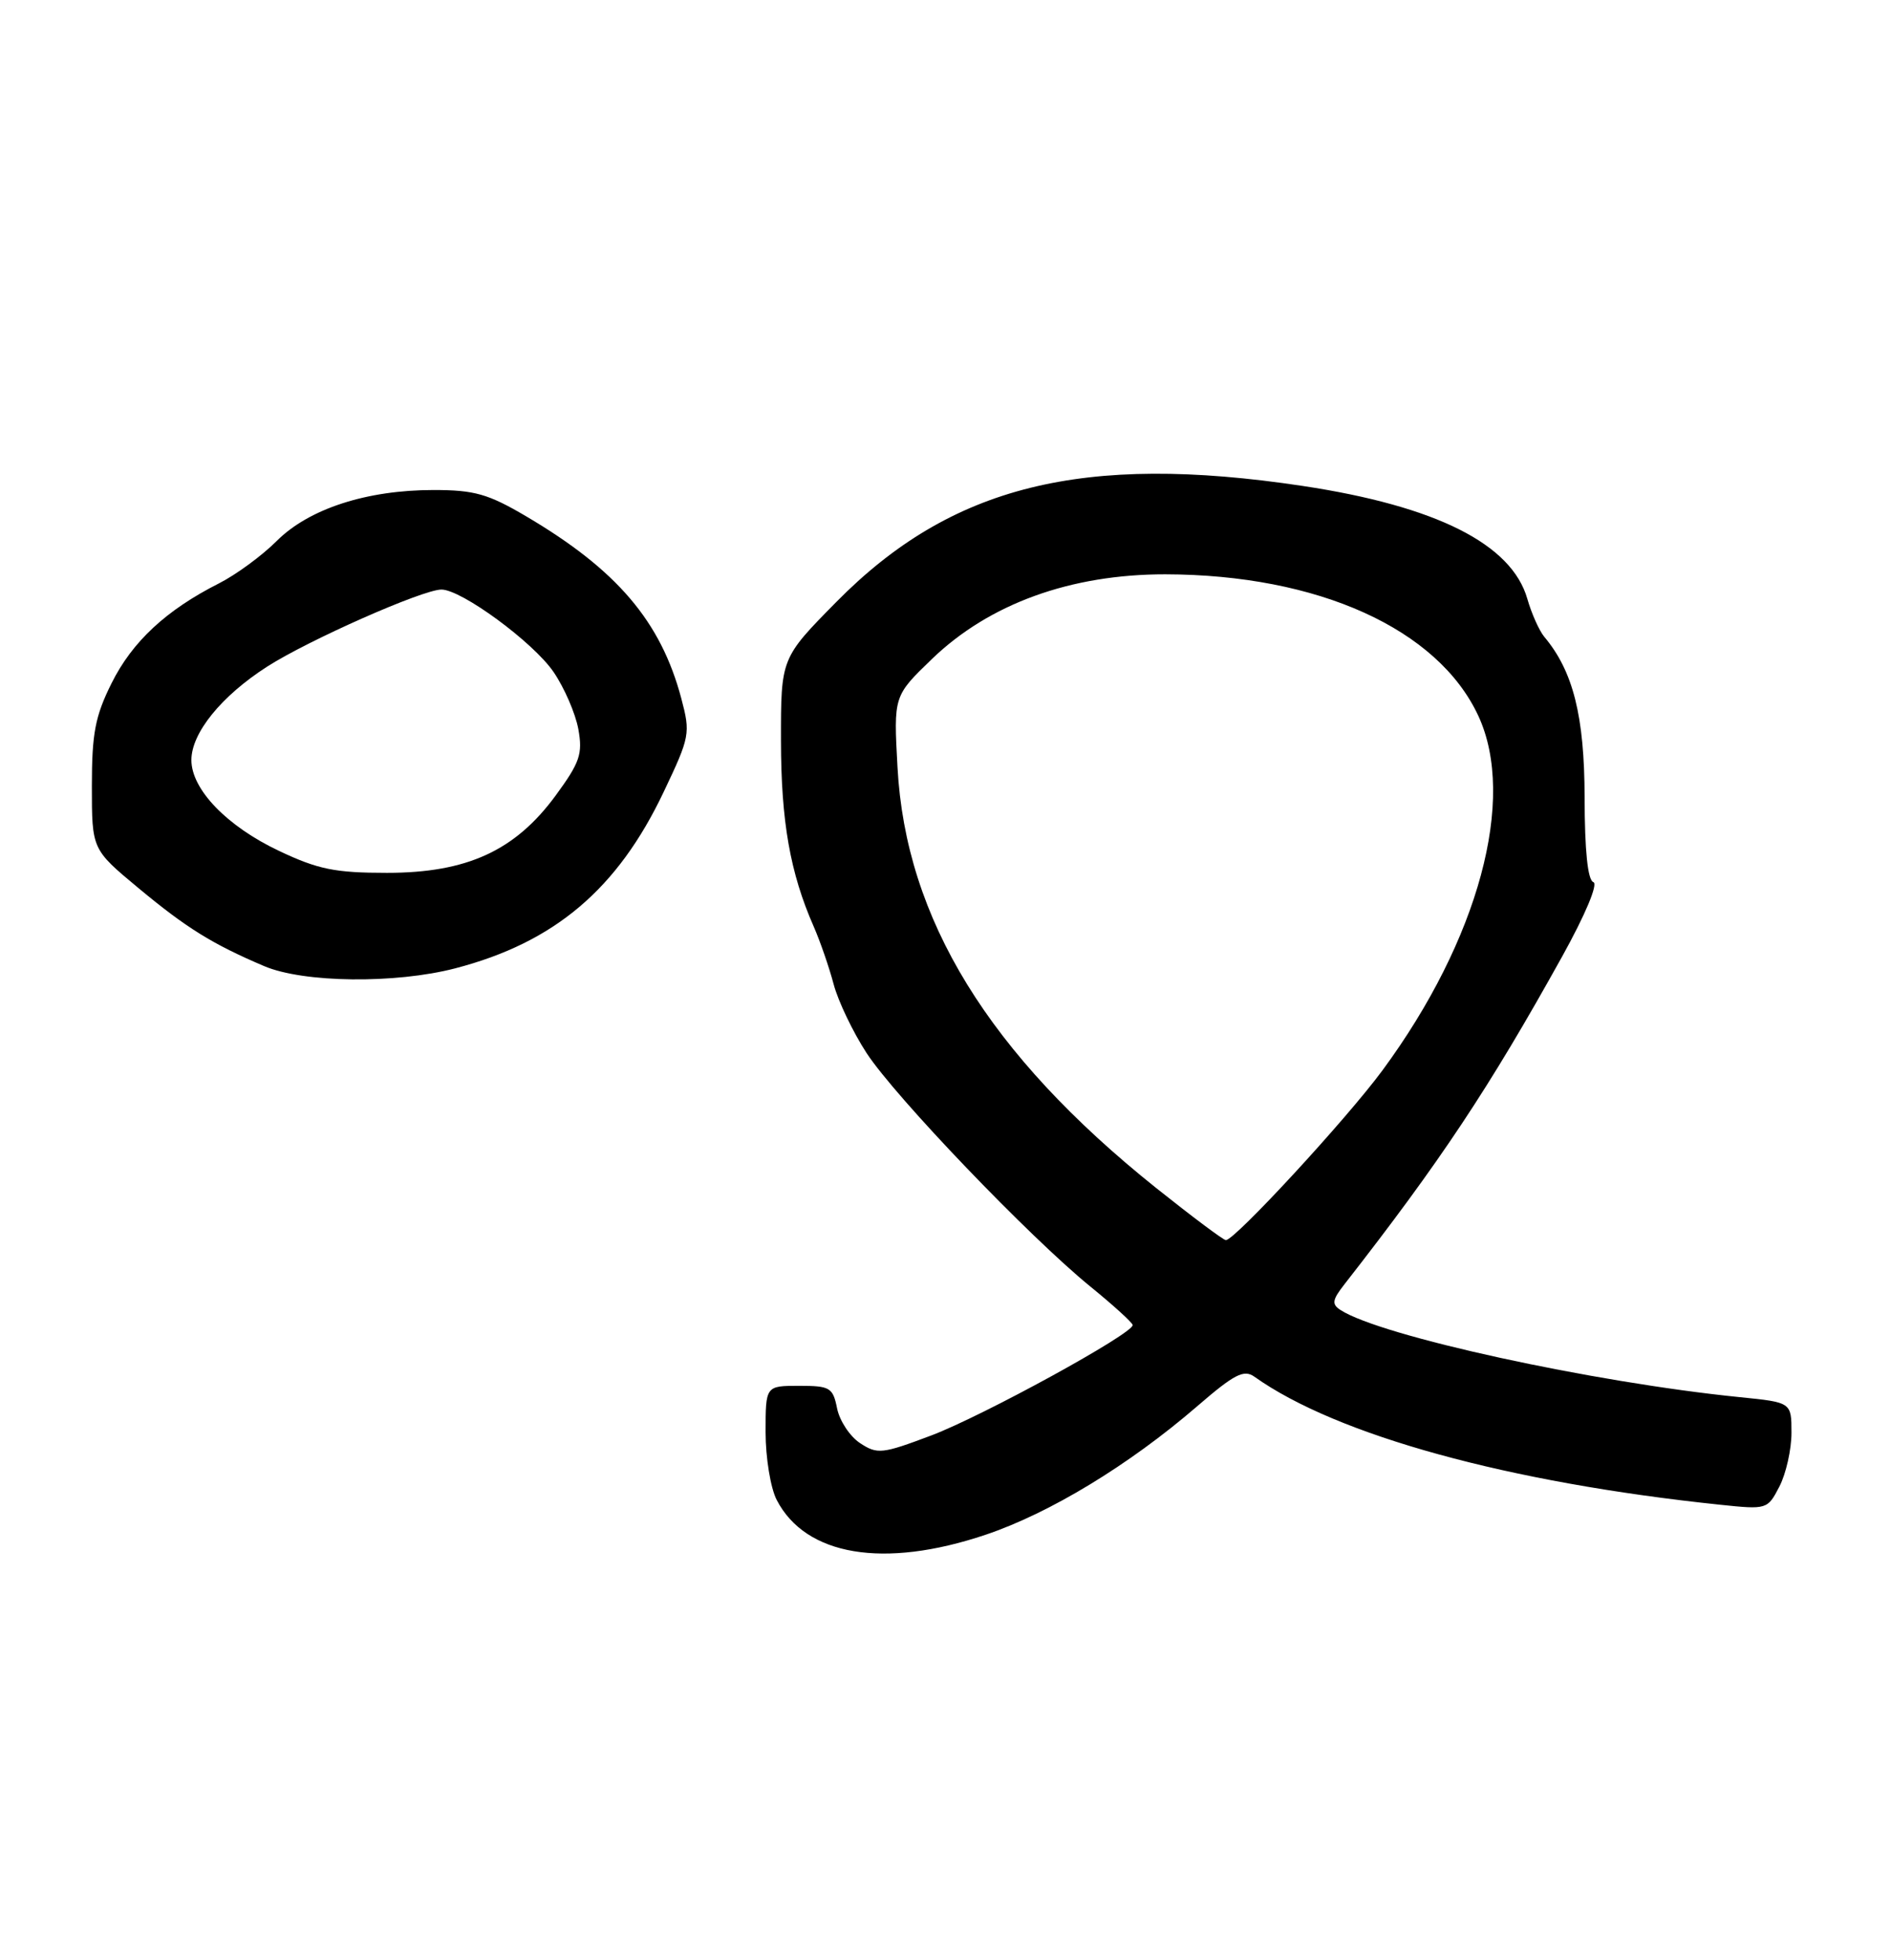 <?xml version="1.0" encoding="UTF-8" standalone="no"?>
<!DOCTYPE svg PUBLIC "-//W3C//DTD SVG 1.1//EN" "http://www.w3.org/Graphics/SVG/1.1/DTD/svg11.dtd" >
<svg xmlns="http://www.w3.org/2000/svg" xmlns:xlink="http://www.w3.org/1999/xlink" version="1.1" viewBox="0 0 247 256">
 <g >
 <path fill="currentColor"
d=" M 128.71 200.46 C 137.11 197.64 147.48 191.34 156.35 183.69 C 161.23 179.47 162.47 178.83 163.85 179.81 C 174.62 187.47 197.05 193.64 224.68 196.53 C 230.81 197.17 230.87 197.15 232.43 194.14 C 233.29 192.47 234.00 189.31 234.00 187.13 C 234.00 183.16 234.00 183.16 227.25 182.48 C 208.02 180.54 180.37 174.51 175.10 171.10 C 173.92 170.34 174.01 169.79 175.60 167.75 C 188.17 151.65 194.49 142.13 204.04 124.94 C 207.10 119.42 208.77 115.42 208.12 115.21 C 207.39 114.96 206.99 111.11 206.98 104.17 C 206.96 93.54 205.49 87.67 201.71 83.17 C 201.05 82.37 200.05 80.14 199.50 78.22 C 197.45 71.05 187.59 66.10 170.17 63.47 C 141.45 59.14 124.23 63.42 109.25 78.61 C 102.00 85.96 102.00 85.96 102.01 96.73 C 102.02 107.29 103.21 114.02 106.28 121.00 C 107.12 122.92 108.30 126.32 108.89 128.55 C 109.48 130.77 111.42 134.82 113.20 137.55 C 116.99 143.33 134.40 161.49 142.38 168.00 C 145.42 170.47 147.92 172.75 147.95 173.06 C 148.05 174.16 128.34 184.96 121.62 187.49 C 115.22 189.90 114.60 189.97 112.35 188.49 C 111.02 187.62 109.67 185.58 109.34 183.95 C 108.79 181.22 108.42 181.00 104.38 181.00 C 100.00 181.00 100.00 181.00 100.00 187.05 C 100.00 190.38 100.65 194.36 101.45 195.90 C 105.23 203.21 115.43 204.92 128.71 200.46 Z  M 59.47 126.47 C 72.44 123.09 80.67 116.12 86.70 103.41 C 90.12 96.22 90.20 95.78 88.99 91.22 C 86.31 81.14 80.57 74.41 68.70 67.42 C 63.76 64.51 61.96 64.00 56.63 64.00 C 47.89 64.00 40.35 66.45 36.14 70.66 C 34.23 72.57 30.84 75.06 28.59 76.20 C 21.71 79.68 17.28 83.80 14.58 89.22 C 12.43 93.53 12.00 95.78 12.00 102.66 C 12.00 110.93 12.00 110.93 18.06 115.97 C 24.34 121.19 27.71 123.29 34.50 126.18 C 39.63 128.37 51.63 128.51 59.47 126.47 Z  M 151.00 155.15 C 129.14 137.67 118.30 120.03 117.23 100.20 C 116.72 90.90 116.72 90.90 121.73 86.07 C 129.22 78.85 139.85 75.00 152.22 75.01 C 172.16 75.05 187.82 82.13 193.10 93.50 C 198.12 104.32 193.13 122.76 180.58 139.79 C 175.89 146.16 161.25 162.02 160.12 161.97 C 159.78 161.96 155.68 158.88 151.00 155.15 Z  M 36.46 111.14 C 29.64 107.92 25.00 103.10 25.00 99.27 C 25.00 95.73 28.91 90.91 34.89 87.07 C 40.30 83.60 55.22 77.00 57.66 77.00 C 60.28 77.00 69.65 83.88 72.30 87.76 C 73.71 89.82 75.16 93.17 75.54 95.22 C 76.13 98.47 75.75 99.57 72.58 103.90 C 67.28 111.12 60.99 114.00 50.55 114.00 C 43.77 114.00 41.55 113.55 36.46 111.14 Z "/>
</g>
</svg>